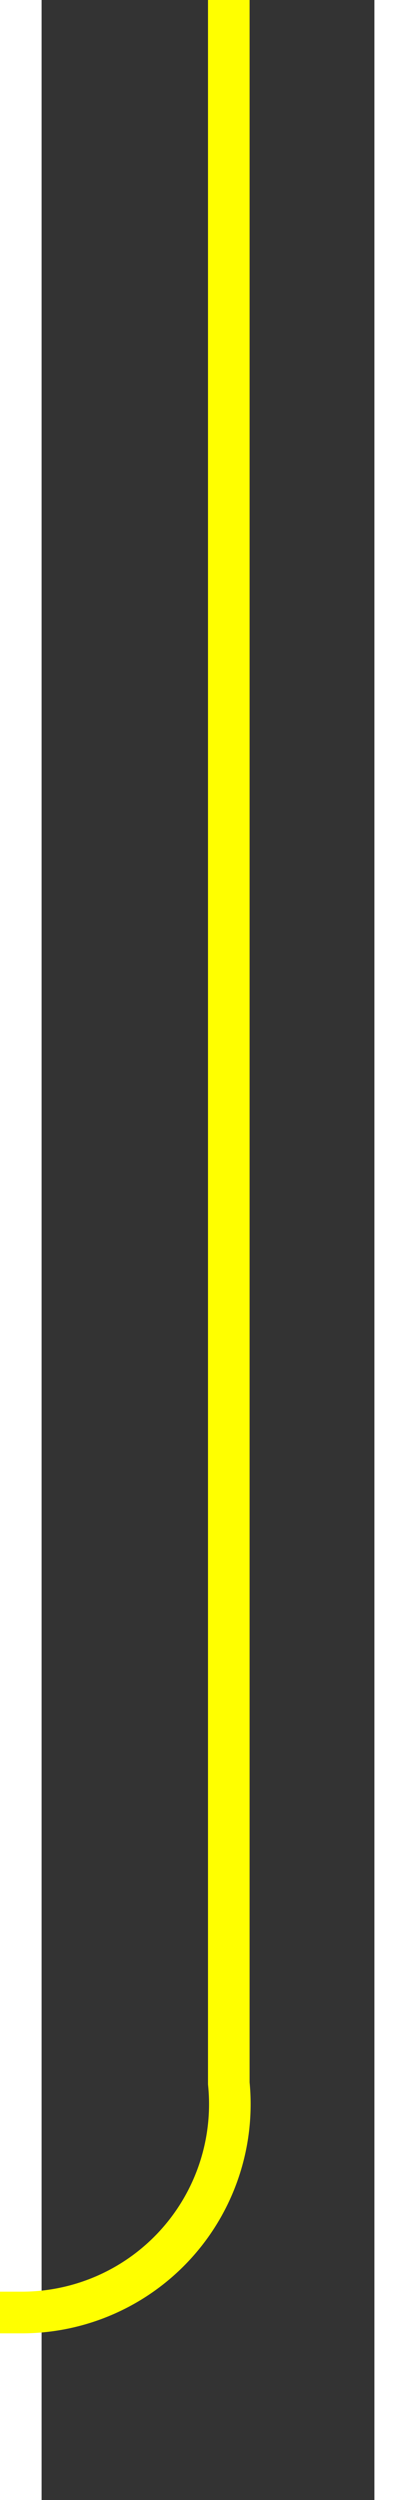 ﻿<?xml version="1.0" encoding="utf-8"?>
<svg version="1.1" xmlns:xlink="http://www.w3.org/1999/xlink" width="10px" height="60px" preserveAspectRatio="xMidYMin meet" viewBox="631 466 8 60" xmlns="http://www.w3.org/2000/svg">
  <rect x="631" y="466" width="8" height="60" fill="#333333" stroke="none"/>
  <path d="M 635.5 466  L 635.5 516  A 5 5 0 0 1 630.5 521.5 L 557 521.5  A 5 5 0 0 0 552.5 526.5 L 552.5 576  " stroke-width="1" stroke-dasharray="0" stroke="rgba(255, 255, 0, 1)" fill="none" class="stroke" />
  <path d="M 546.5 570.3  L 552.5 577  L 558.5 570.3  L 552.5 572.6  L 546.5 570.3  Z " fill-rule="nonzero" fill="rgba(255, 255, 0, 1)" stroke="none" class="fill" />
</svg>